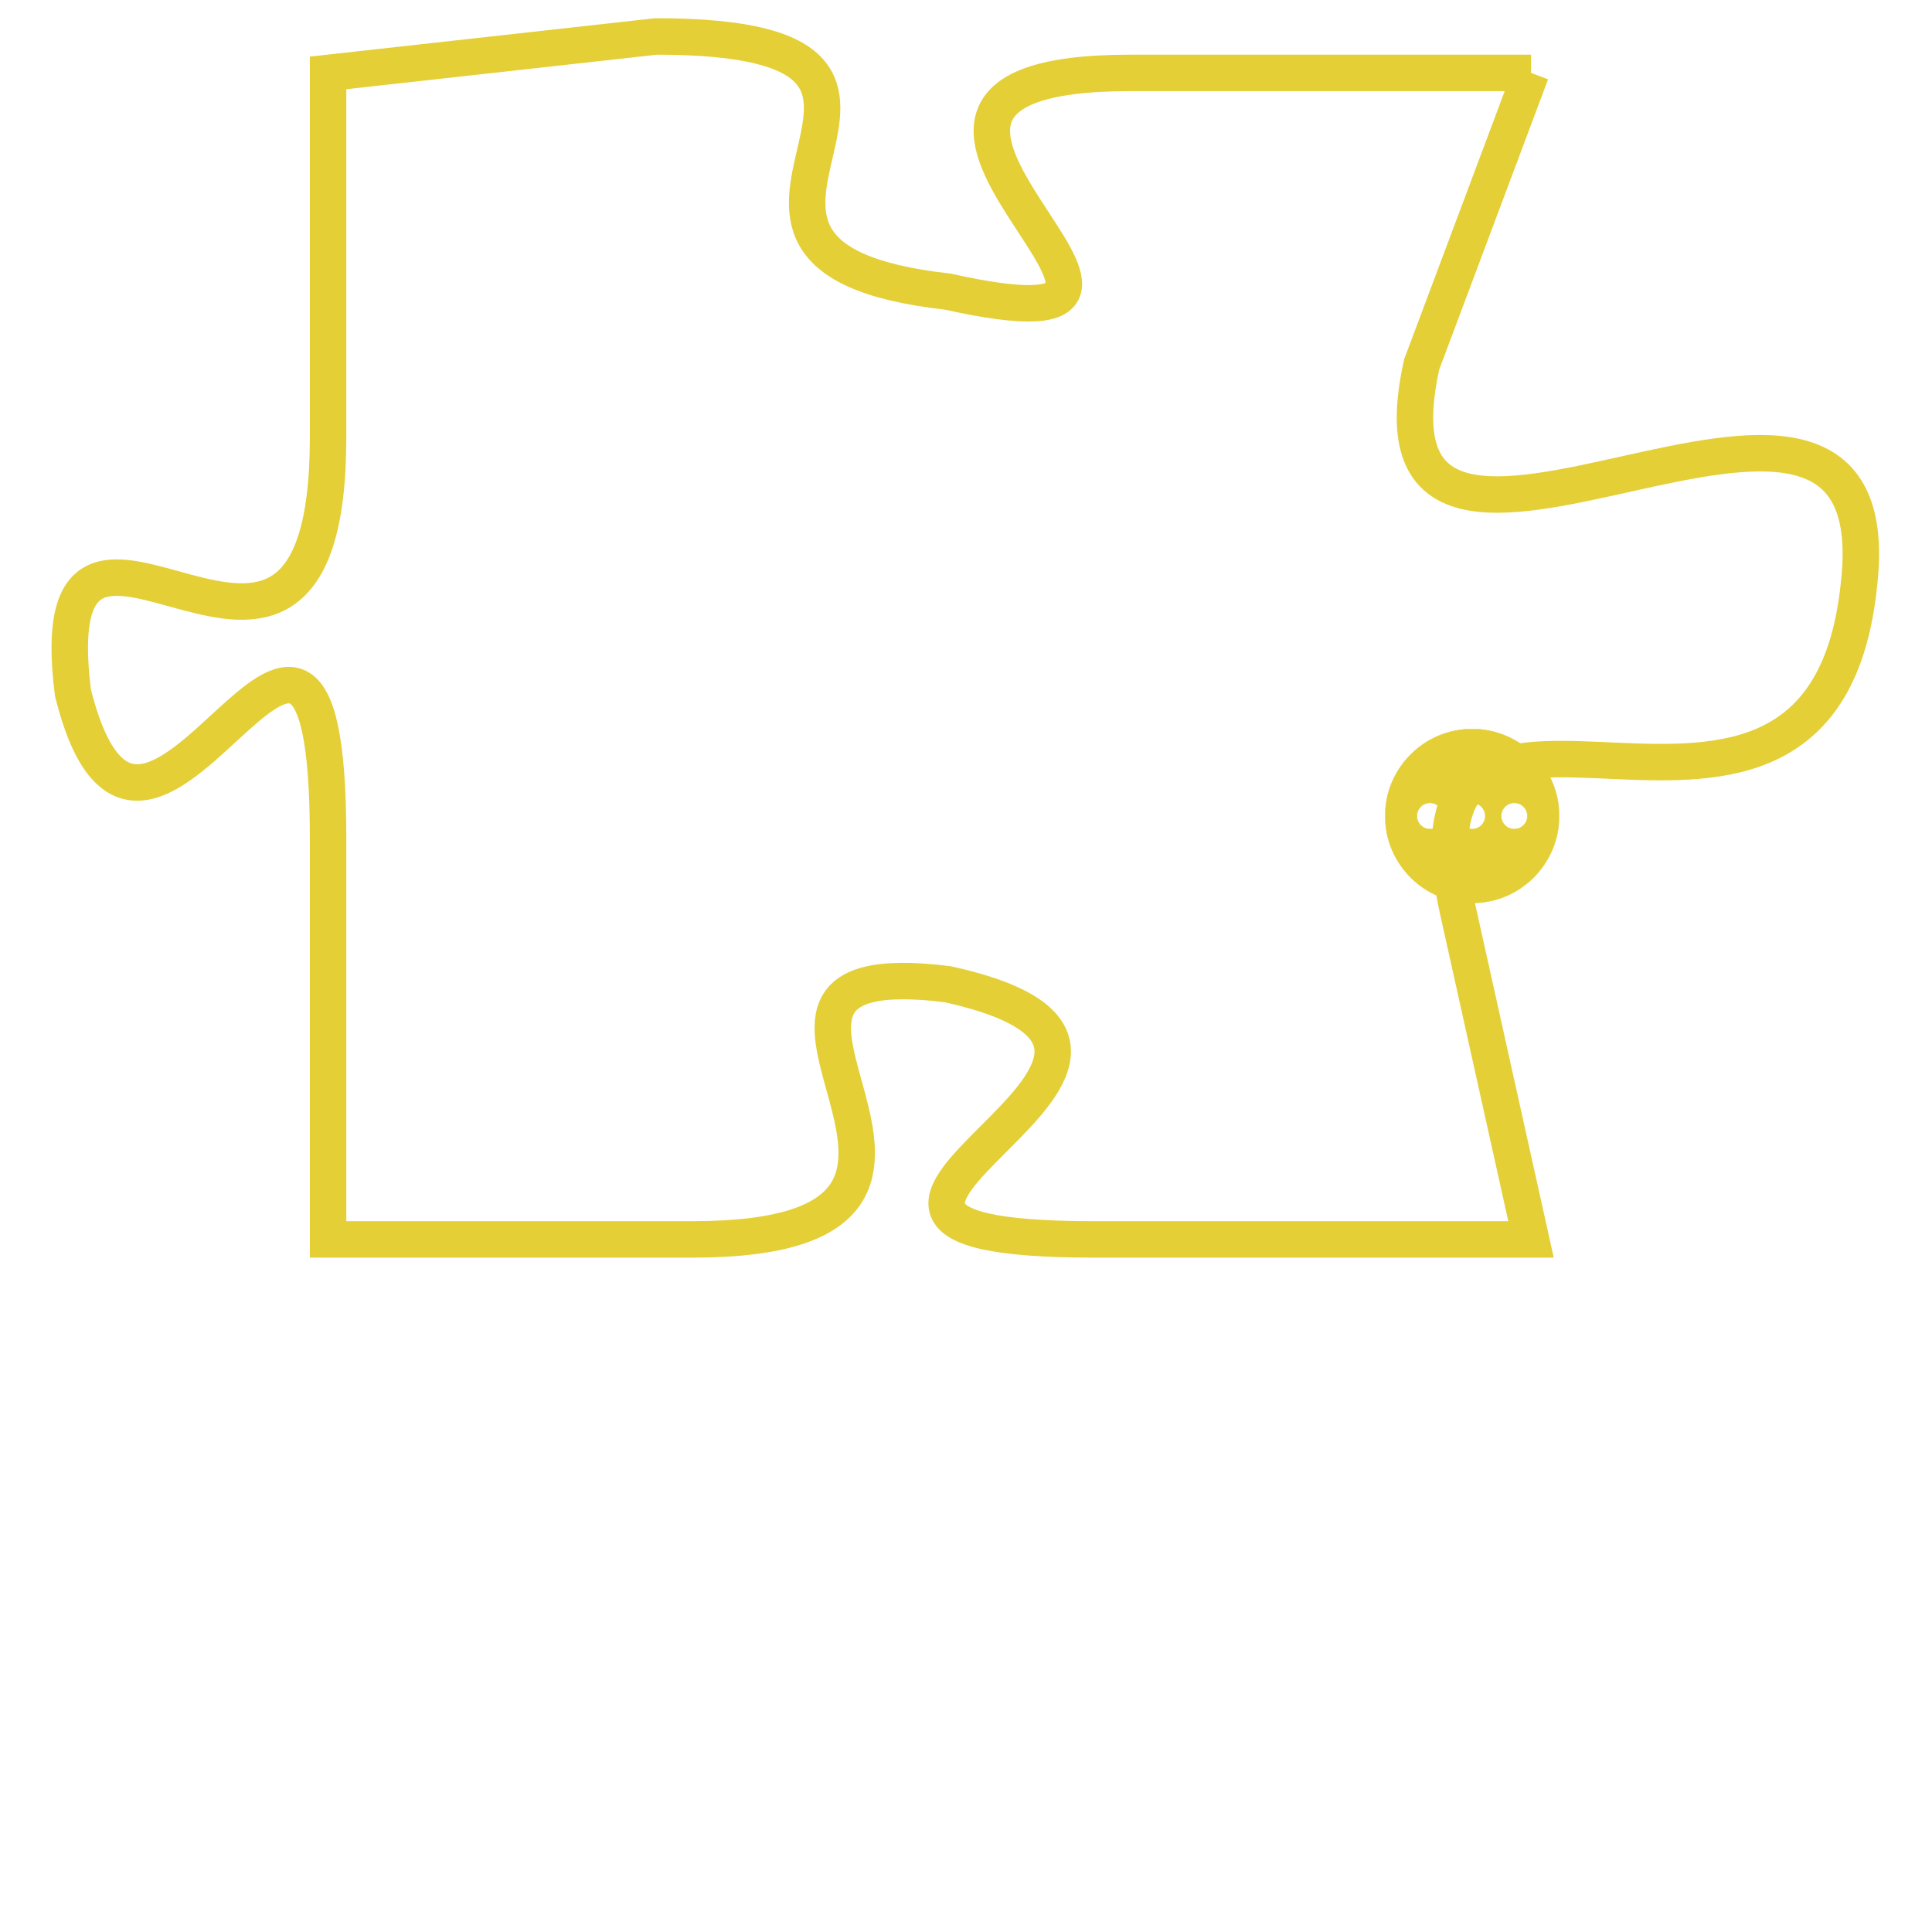 <svg version="1.1" xmlns="http://www.w3.org/2000/svg" xmlns:xlink="http://www.w3.org/1999/xlink" fill="transparent" x="0" y="0" width="350" height="350" preserveAspectRatio="xMinYMin slice"><style type="text/css">.links{fill:transparent;stroke: #E4CF37;}.links:hover{fill:#63D272; opacity:0.4;}</style><defs><g id="allt"><path id="t7719" d="M1650,1888 L1639,1888 C1629,1888 1643,1896 1634,1894 C1625,1893 1636,1887 1626,1887 L1617,1888 1617,1888 L1617,1898 C1617,1908 1609,1897 1610,1905 C1612,1913 1617,1898 1617,1909 L1617,1920 1617,1920 L1627,1920 C1637,1920 1626,1912 1634,1913 C1643,1915 1627,1920 1638,1920 L1650,1920 1650,1920 L1648,1911 C1646,1902 1658,1912 1659,1902 C1660,1893 1645,1905 1647,1896 L1650,1888"/></g><clipPath id="c" clipRule="evenodd" fill="transparent"><use href="#t7719"/></clipPath></defs><svg viewBox="1608 1886 53 35" preserveAspectRatio="xMinYMin meet"><svg width="4380" height="2430"><g><image crossorigin="anonymous" x="0" y="0" href="https://nftpuzzle.license-token.com/assets/completepuzzle.svg" width="100%" height="100%" /><g class="links"><use href="#t7719"/></g></g></svg><svg x="1646" y="1906" height="9%" width="9%" viewBox="0 0 330 330"><g><a xlink:href="https://nftpuzzle.license-token.com/" class="links"><title>See the most innovative NFT based token software licensing project</title><path fill="#E4CF37" id="more" d="M165,0C74.019,0,0,74.019,0,165s74.019,165,165,165s165-74.019,165-165S255.981,0,165,0z M85,190 c-13.785,0-25-11.215-25-25s11.215-25,25-25s25,11.215,25,25S98.785,190,85,190z M165,190c-13.785,0-25-11.215-25-25 s11.215-25,25-25s25,11.215,25,25S178.785,190,165,190z M245,190c-13.785,0-25-11.215-25-25s11.215-25,25-25 c13.785,0,25,11.215,25,25S258.785,190,245,190z"></path></a></g></svg></svg></svg>